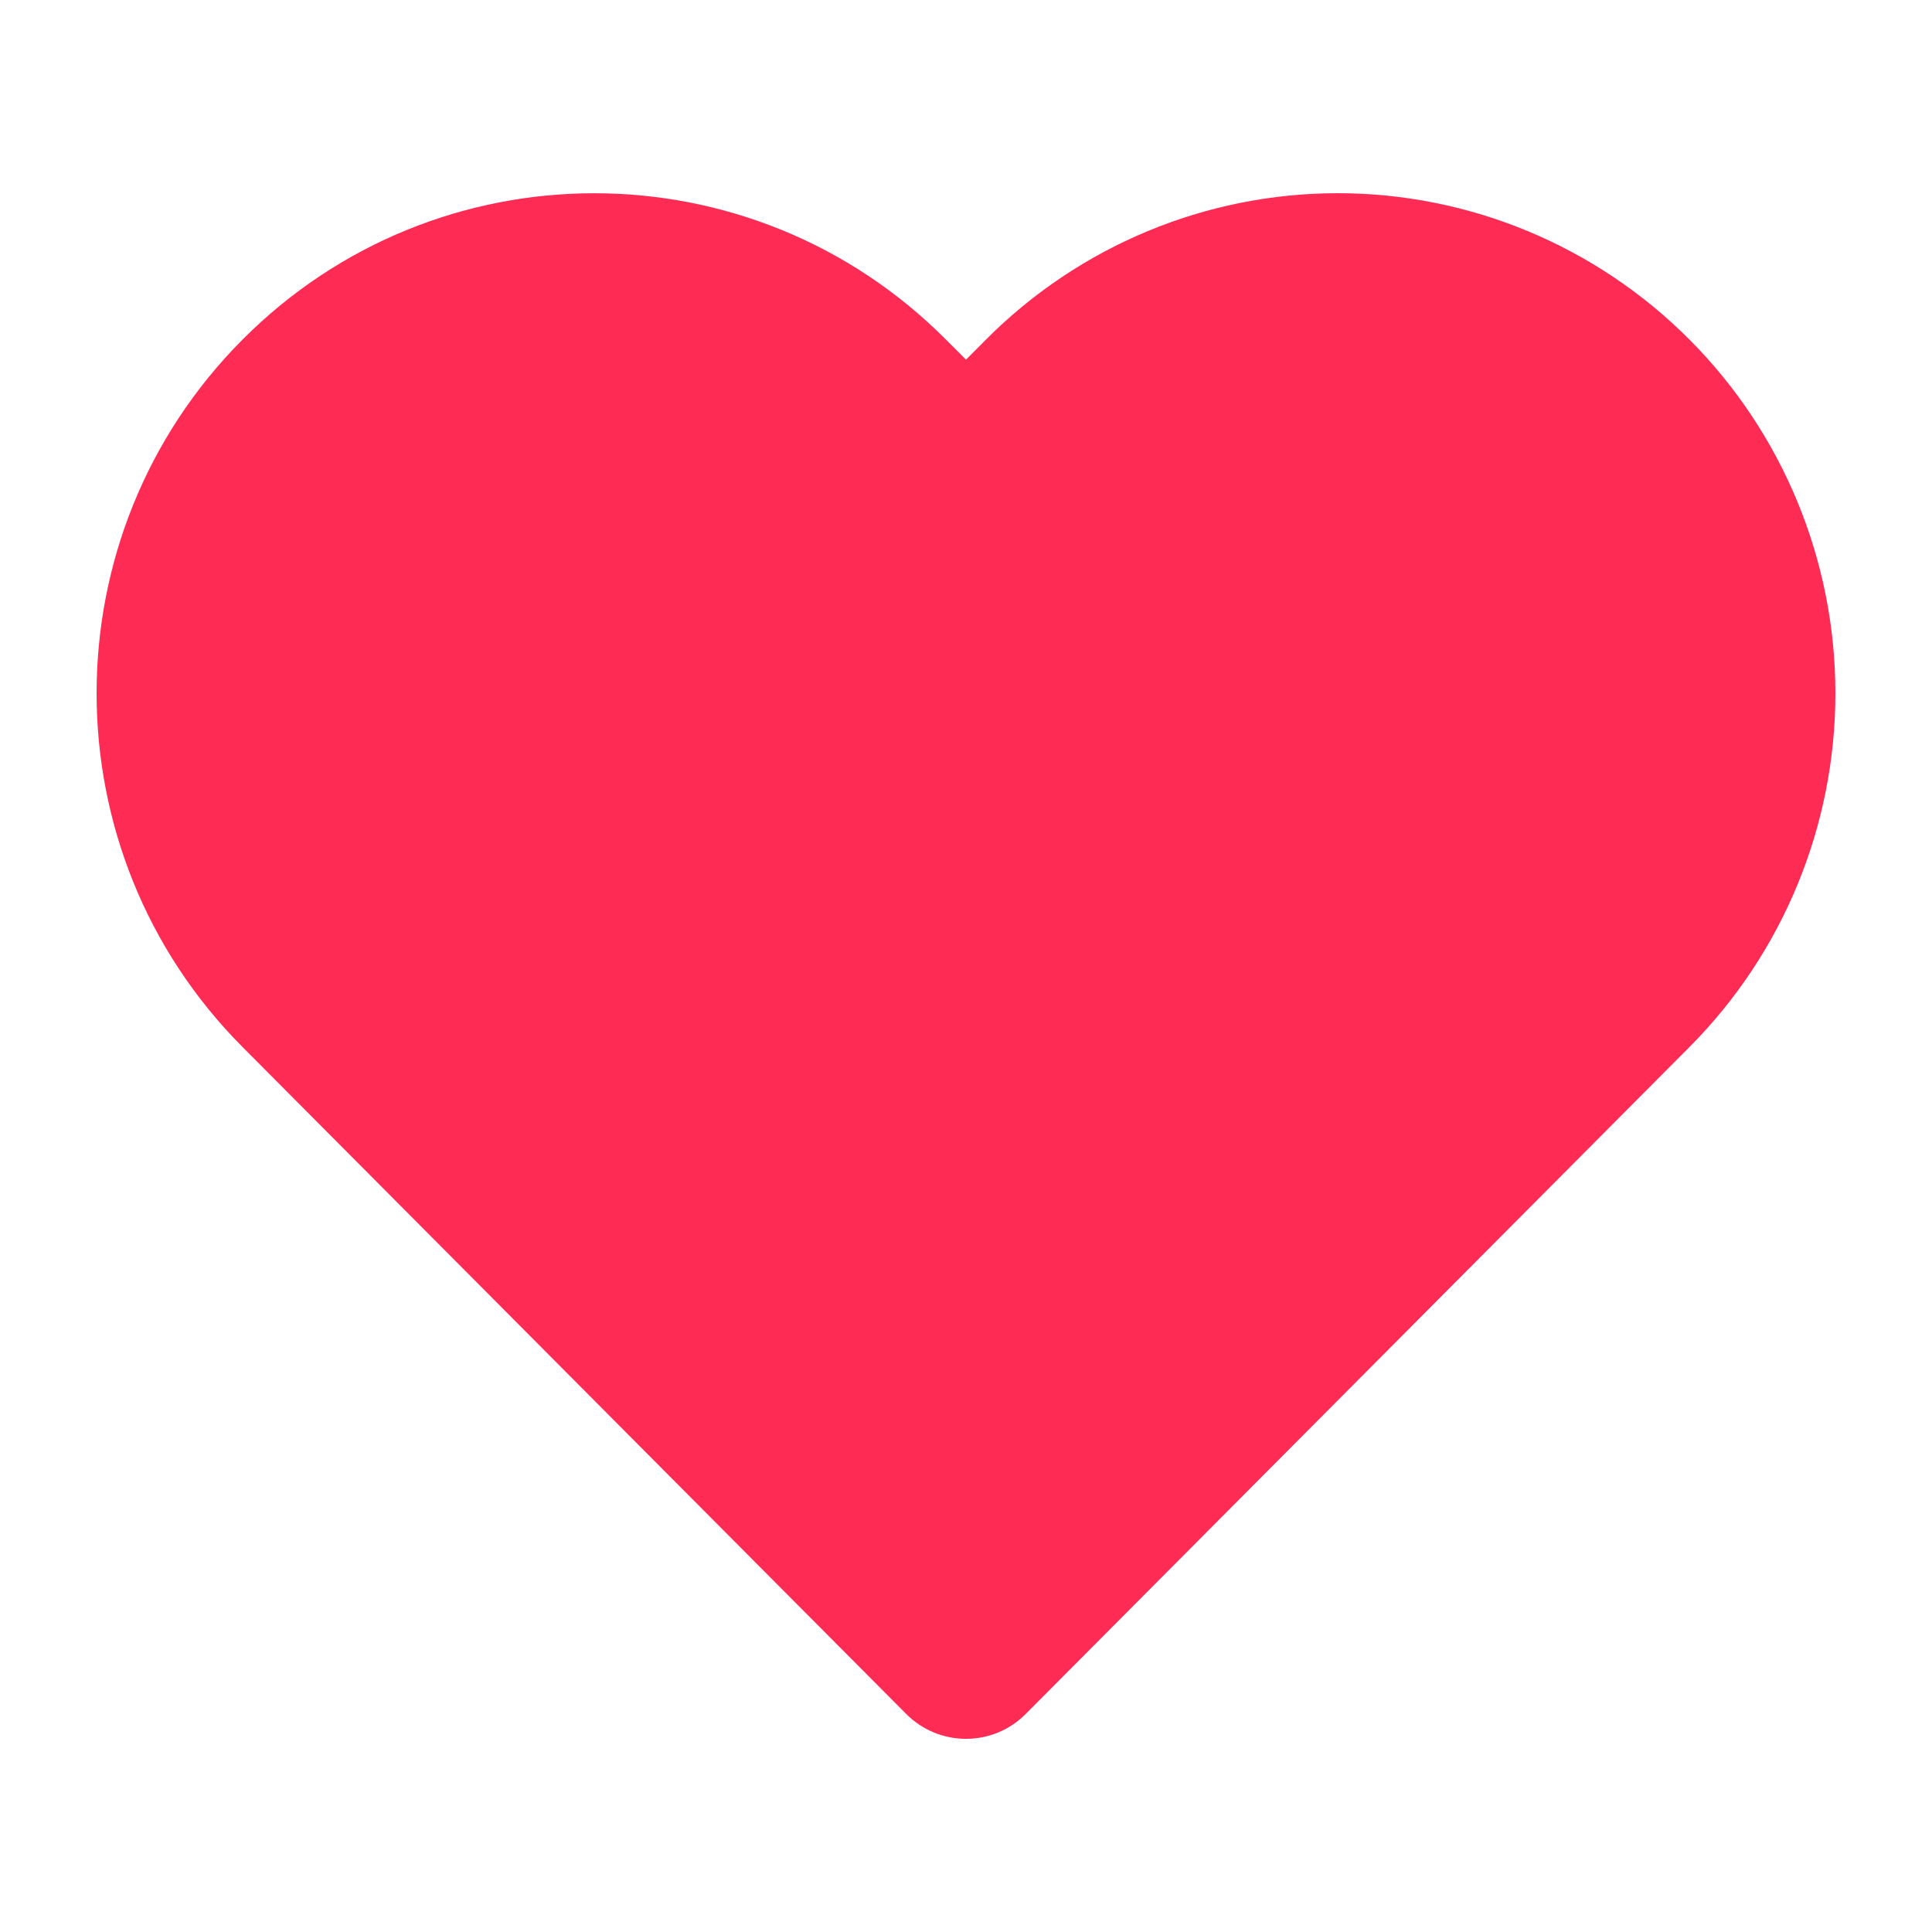 <svg width="20" height="20" viewBox="0 0 20 20" fill="none" xmlns="http://www.w3.org/2000/svg">
<path fill-rule="evenodd" clip-rule="evenodd" d="M10 3.757C12.082 1.559 15.222 1.557 17.22 3.567C19.26 5.62 19.26 8.947 17.22 11.001L10.591 17.671C10.435 17.828 10.222 17.917 10 17.917C9.778 17.917 9.565 17.828 9.409 17.671L2.78 11.001C0.74 8.947 0.74 5.62 2.78 3.567C4.778 1.557 7.918 1.559 10 3.757ZM16.037 4.742C14.674 3.37 12.506 3.363 11.044 5.088L11.023 5.113L10 6.143L8.977 5.113L8.956 5.088C7.494 3.363 5.326 3.37 3.963 4.742C2.568 6.145 2.568 8.423 3.963 9.826L10 15.901L16.037 9.826C17.432 8.423 17.432 6.145 16.037 4.742Z" fill="#161823" fill-opacity="0.5"/>
<path d="M19 7.177C19 8.55 18.457 9.866 17.491 10.837L10.618 17.743C10.277 18.086 9.723 18.086 9.381 17.743L2.509 10.837C0.497 8.815 0.497 5.538 2.509 3.517C4.521 1.495 7.782 1.495 9.794 3.517L10 3.723L10.205 3.517C11.171 2.546 12.482 2 13.848 2C15.214 2 16.525 2.546 17.491 3.517C18.457 4.487 19 5.804 19 7.177Z" fill="#FE2C55"/>
</svg>
